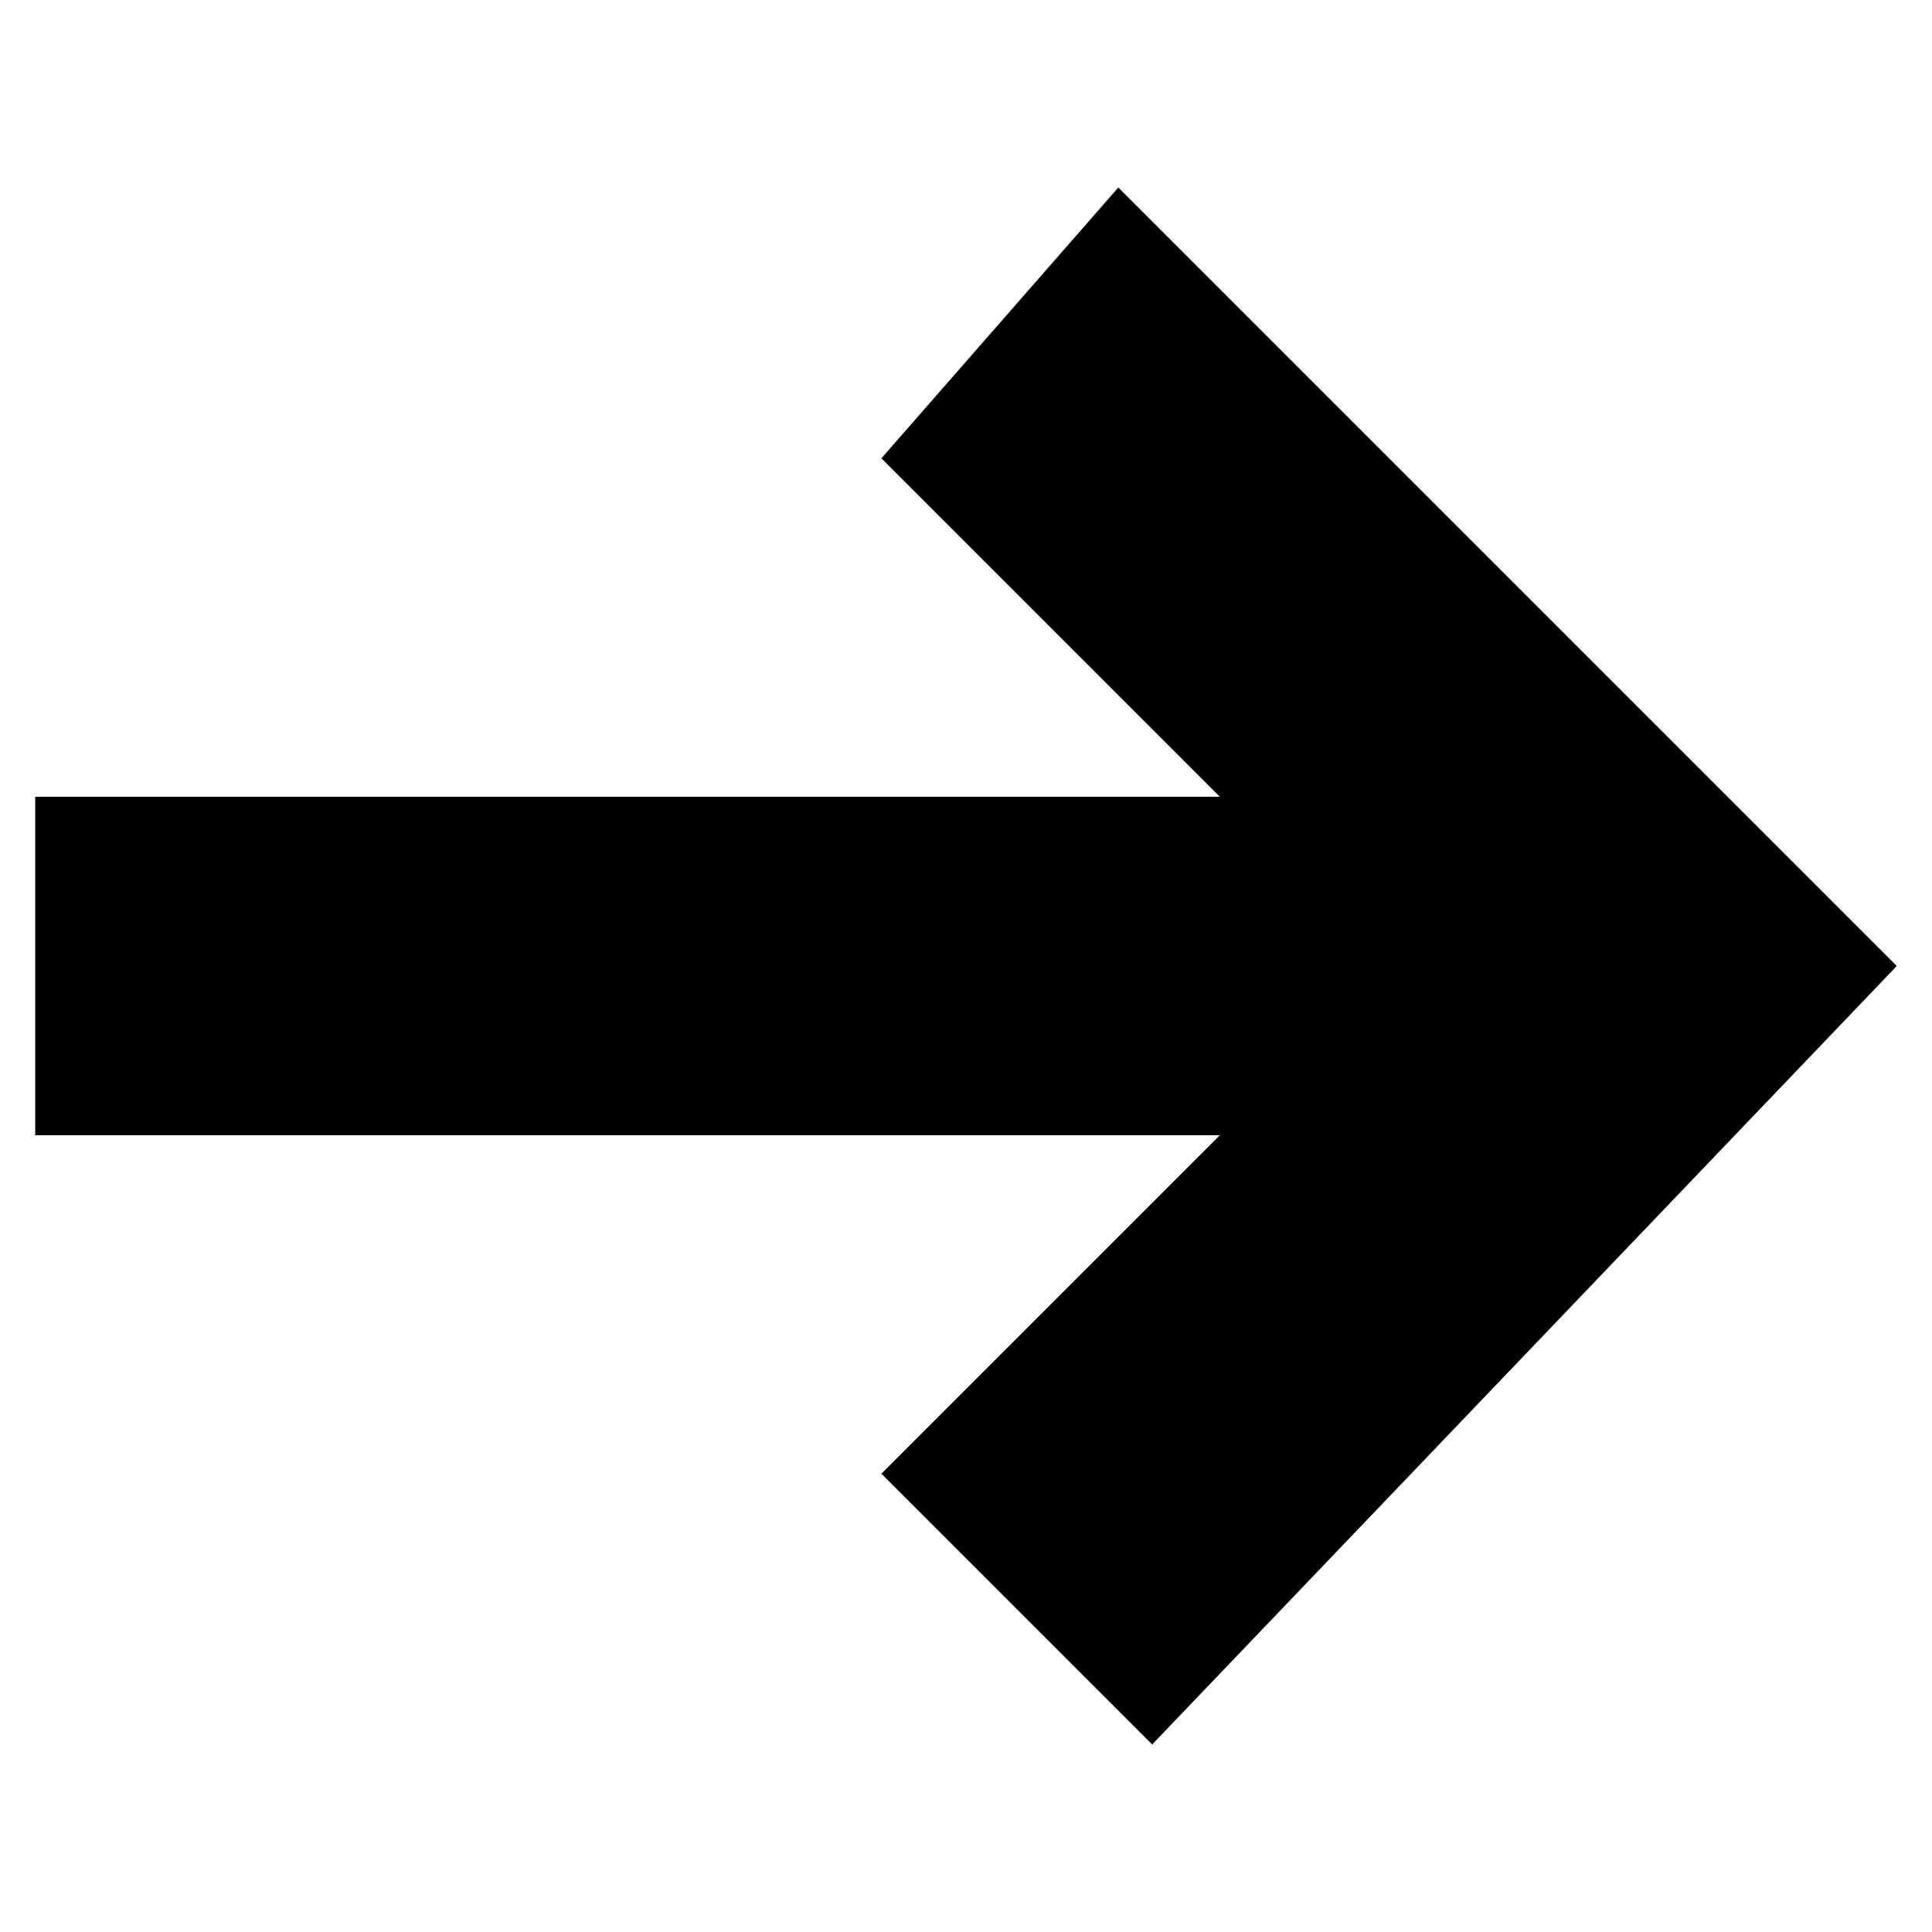 <svg id="RightArrow" xml:space="preserve" enable-background="new 0 0 64 64" viewBox="0 0 64 64" y="0px" x="0px" xmlns:xlink="http://www.w3.org/1999/xlink" xmlns="http://www.w3.org/2000/svg" version="1.1">
<path id="Right" d="M1.167,26.394h39.242L29.197,15.182l7.848-8.97 L62.833,32L38.167,57.788l-8.97-8.97l11.212-11.212H1.167V26.394z" fill="#000000" clip-rule="evenodd" fill-rule="evenodd" />
</svg>